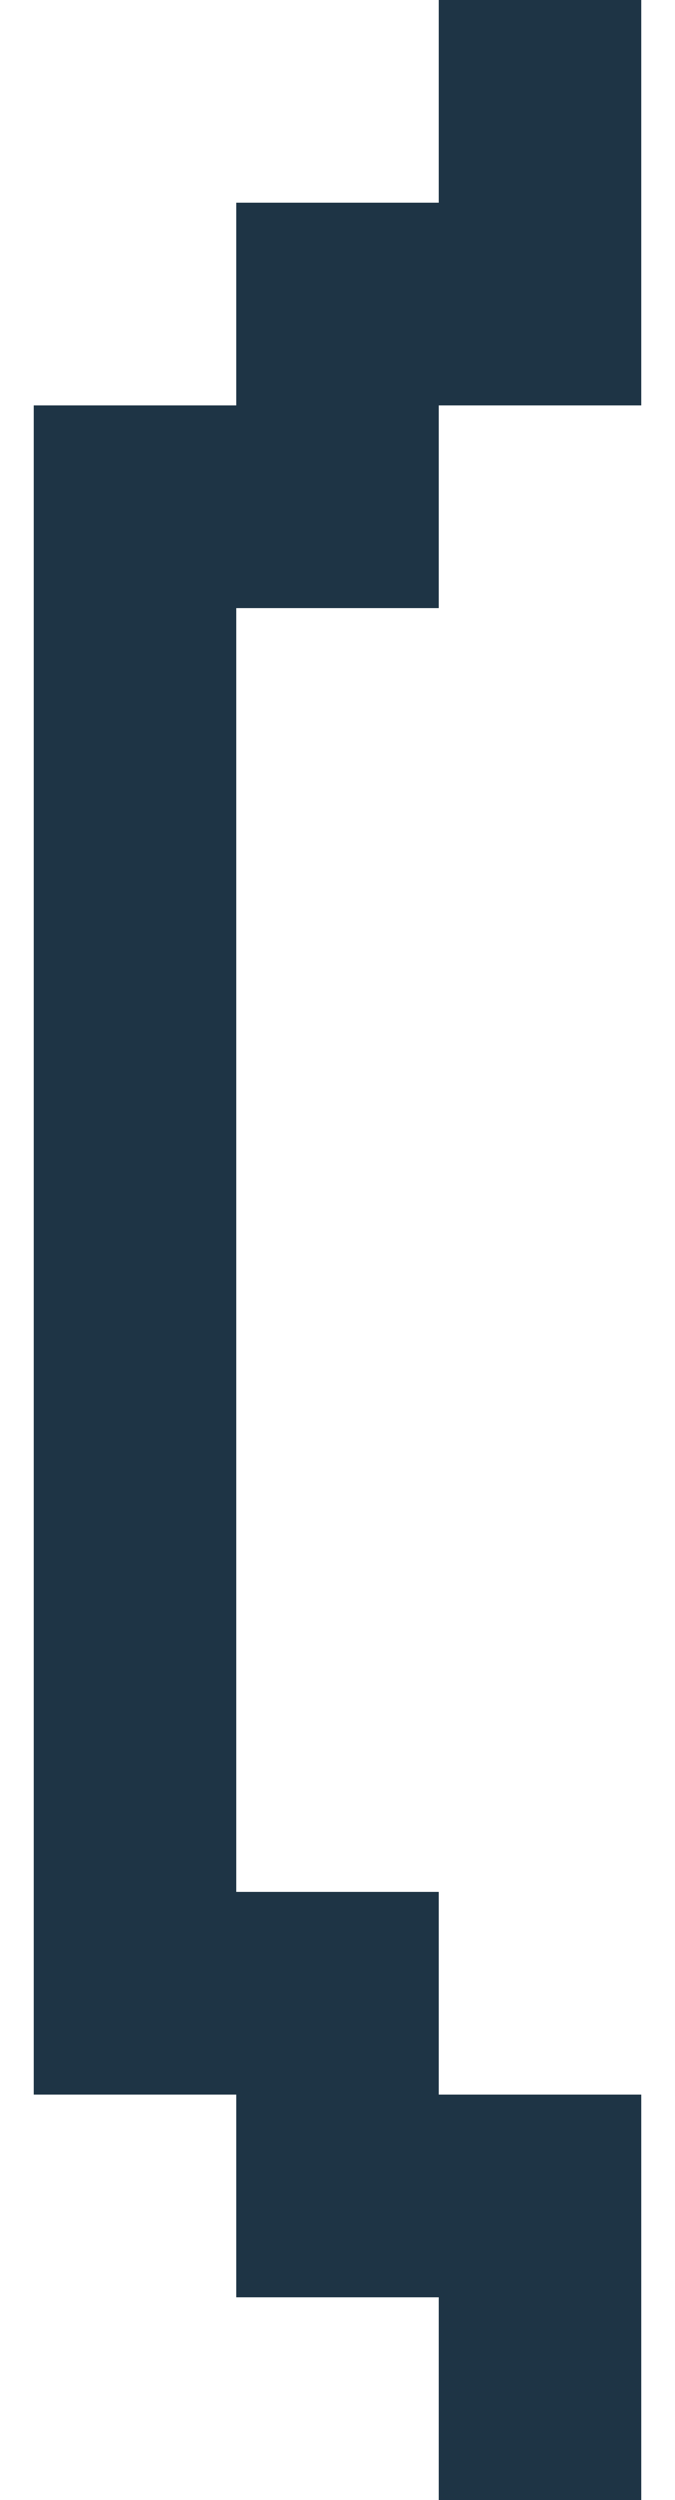 <svg width="10" height="37" viewBox="0 0 10 37" fill="none" xmlns="http://www.w3.org/2000/svg">
<path d="M6.5 0V3H3.5V6H0.5V9H3.5H6.5V6H9.5V3V0H6.5Z" fill="#1E3445"/>
<rect x="0.5" y="9" width="3" height="19" fill="#1E3445"/>
<path d="M6.5 37V34H3.5V31H0.5V28H3.5H6.5V31H9.5V34V37H6.5Z" fill="#1E3445"/>
</svg>
